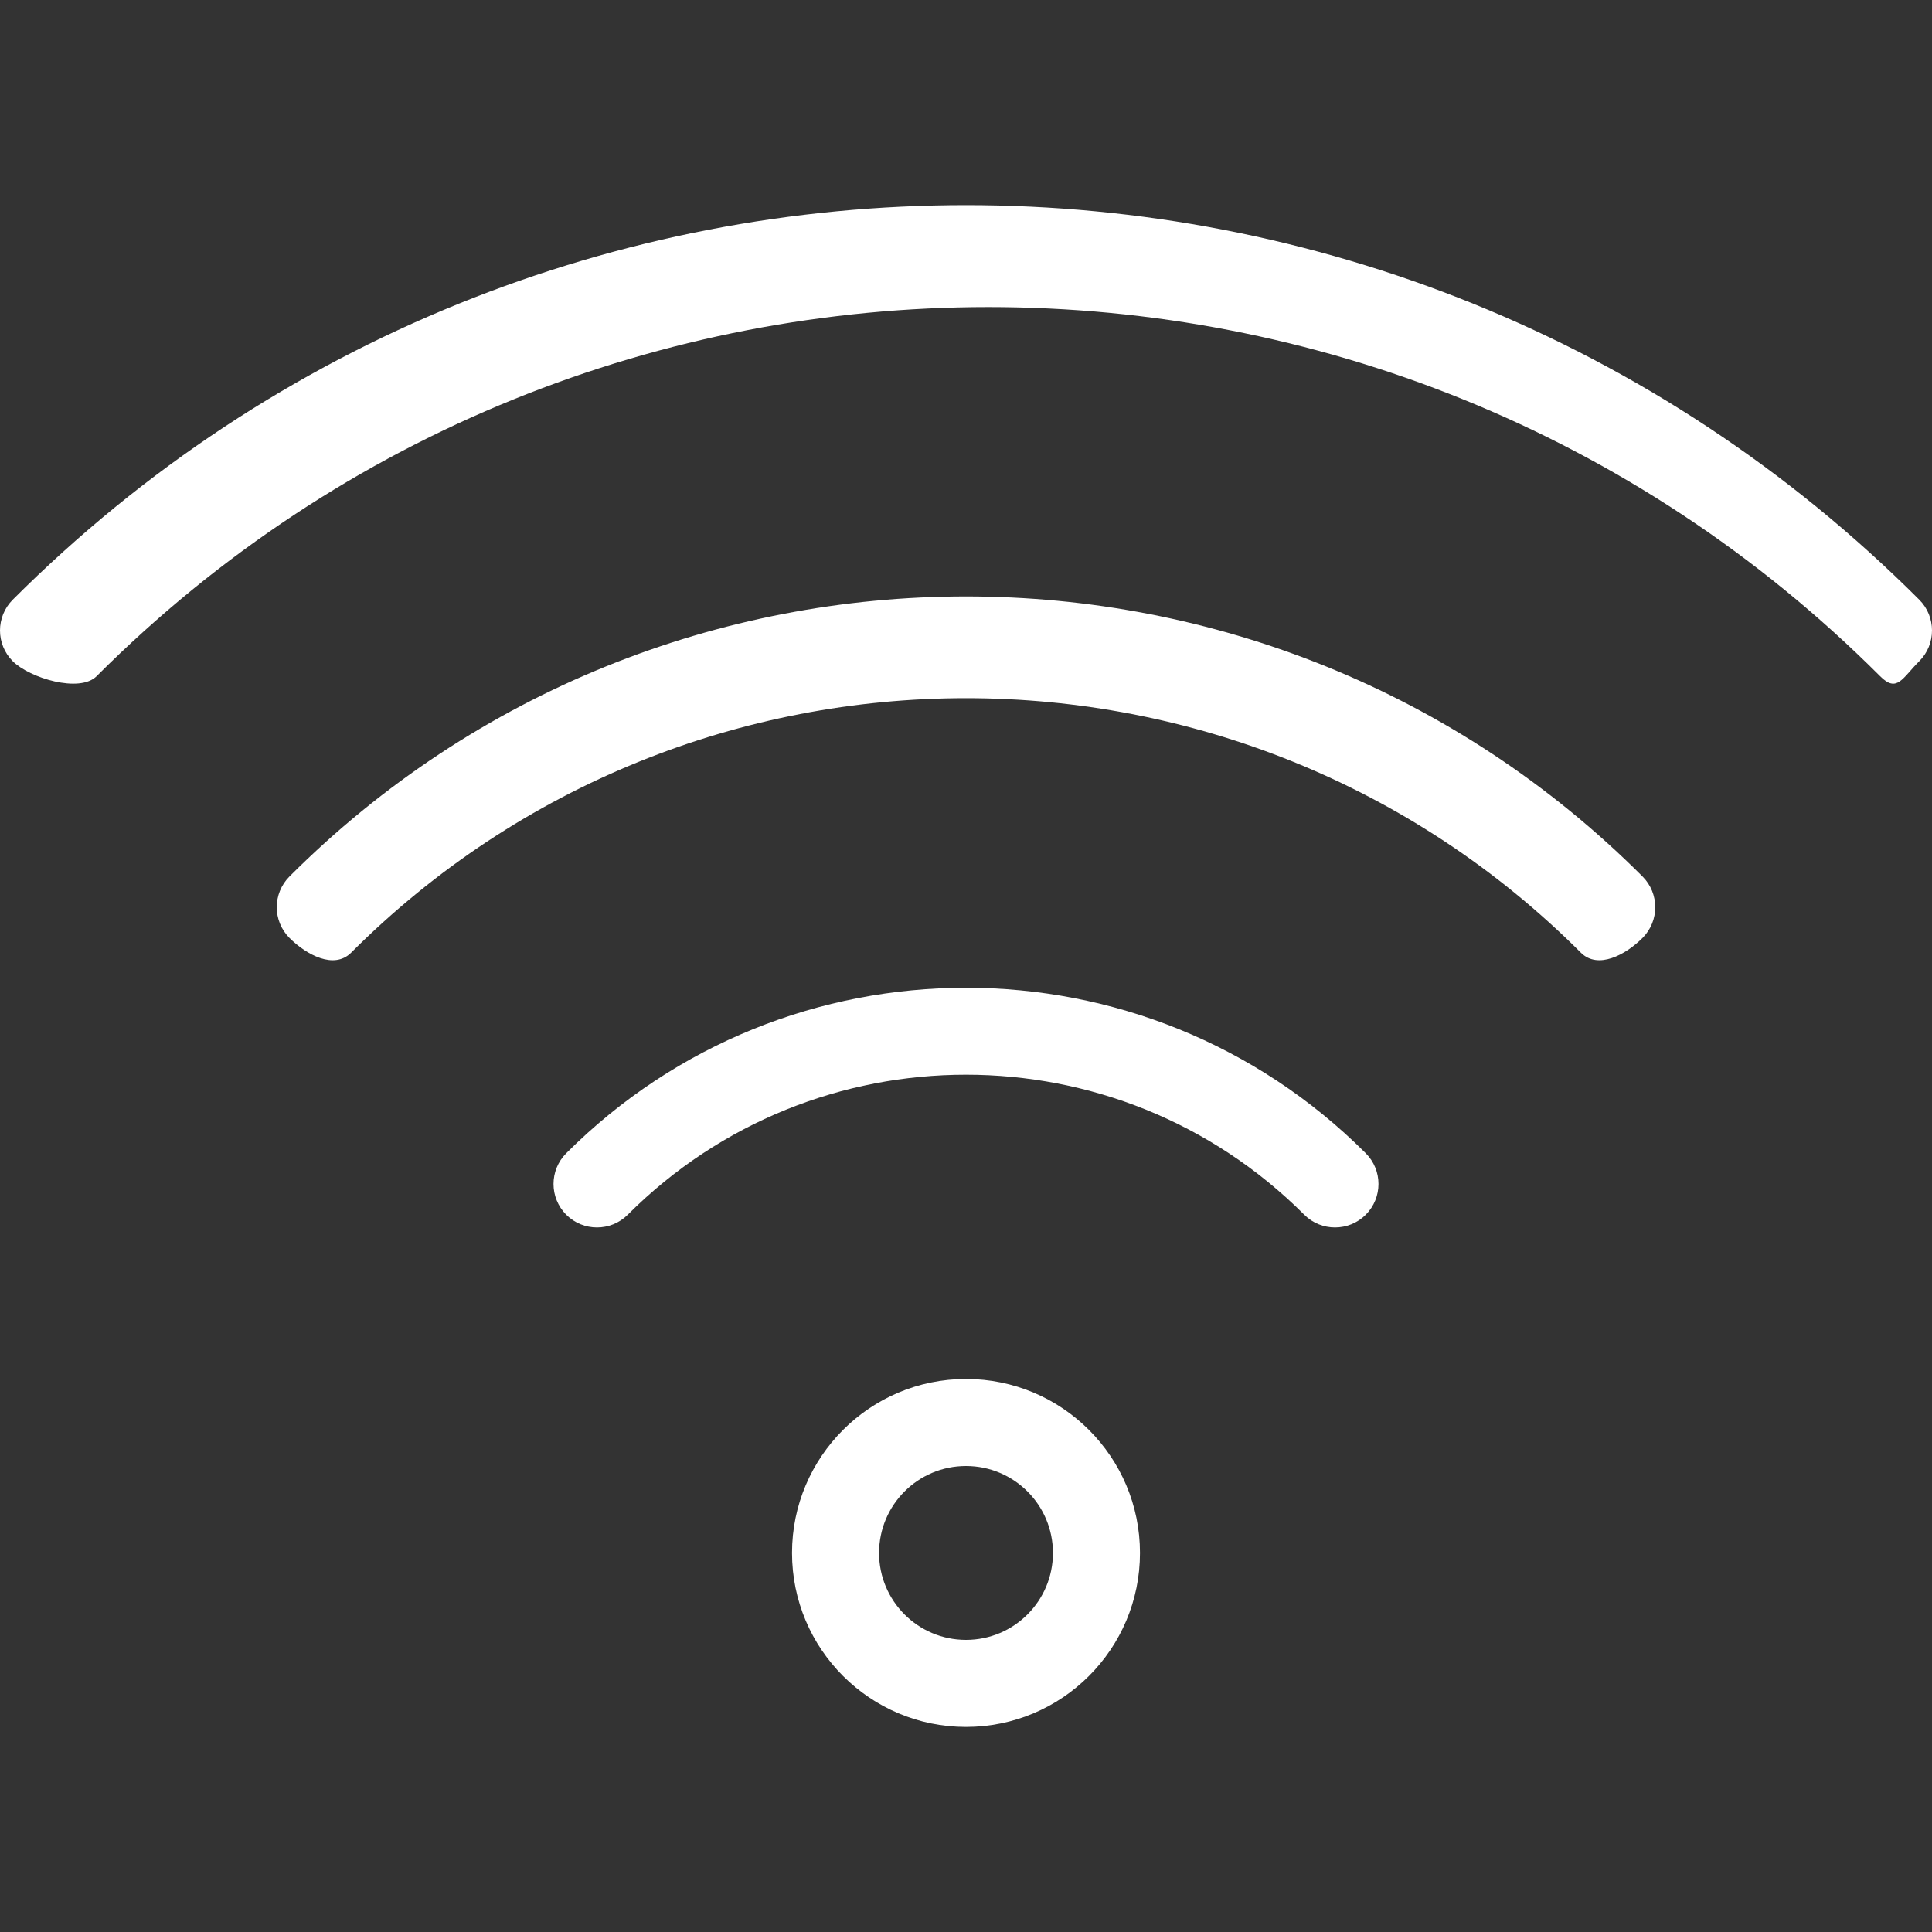 <svg width="20" height="20" viewBox="0 0 20 20" fill="none" xmlns="http://www.w3.org/2000/svg">
<rect x="0" y="0" width="20" height="20" fill="#333333" stroke="none"/>
<g clip-path="url(#clip0_351_238)">
<path fill-rule="evenodd" clip-rule="evenodd" d="M10 14.275C9.006 14.275 8.199 15.082 8.199 16.076C8.199 17.07 9.006 17.877 10 17.877C10.994 17.877 11.801 17.07 11.801 16.076C11.801 15.082 10.994 14.275 10 14.275ZM10 15.176C10.497 15.176 10.9 15.579 10.9 16.076C10.9 16.573 10.497 16.976 10 16.976C9.503 16.976 9.1 16.573 9.1 16.076C9.1 15.579 9.503 15.176 10 15.176ZM6.498 12.575C8.431 10.642 11.569 10.642 13.502 12.575C13.677 12.75 13.963 12.75 14.138 12.575C14.314 12.399 14.314 12.114 14.138 11.938C11.854 9.654 8.146 9.654 5.862 11.938C5.686 12.114 5.686 12.399 5.862 12.575C6.037 12.75 6.323 12.75 6.498 12.575ZM3.634 9.863C7.147 6.349 12.853 6.349 16.366 9.863C16.542 10.038 16.828 9.885 17.003 9.71C17.179 9.534 17.179 9.249 17.003 9.073C13.138 5.208 6.862 5.208 2.997 9.073C2.821 9.249 2.821 9.534 2.997 9.71C3.173 9.885 3.458 10.038 3.634 9.863ZM1 7C6.095 1.905 14.368 1.905 19.463 7C19.638 7.176 19.692 7.02 19.868 6.845C20.044 6.669 20.044 6.384 19.868 6.208C14.422 0.762 5.578 0.762 0.132 6.208C-0.044 6.384 -0.044 6.669 0.132 6.845C0.308 7.02 0.824 7.176 1 7Z" fill="white"/>
</g>
<defs>
<clipPath id="clip0_351_238">
<rect width="20" height="20" fill="white"/>
</clipPath>
</defs>
</svg>
